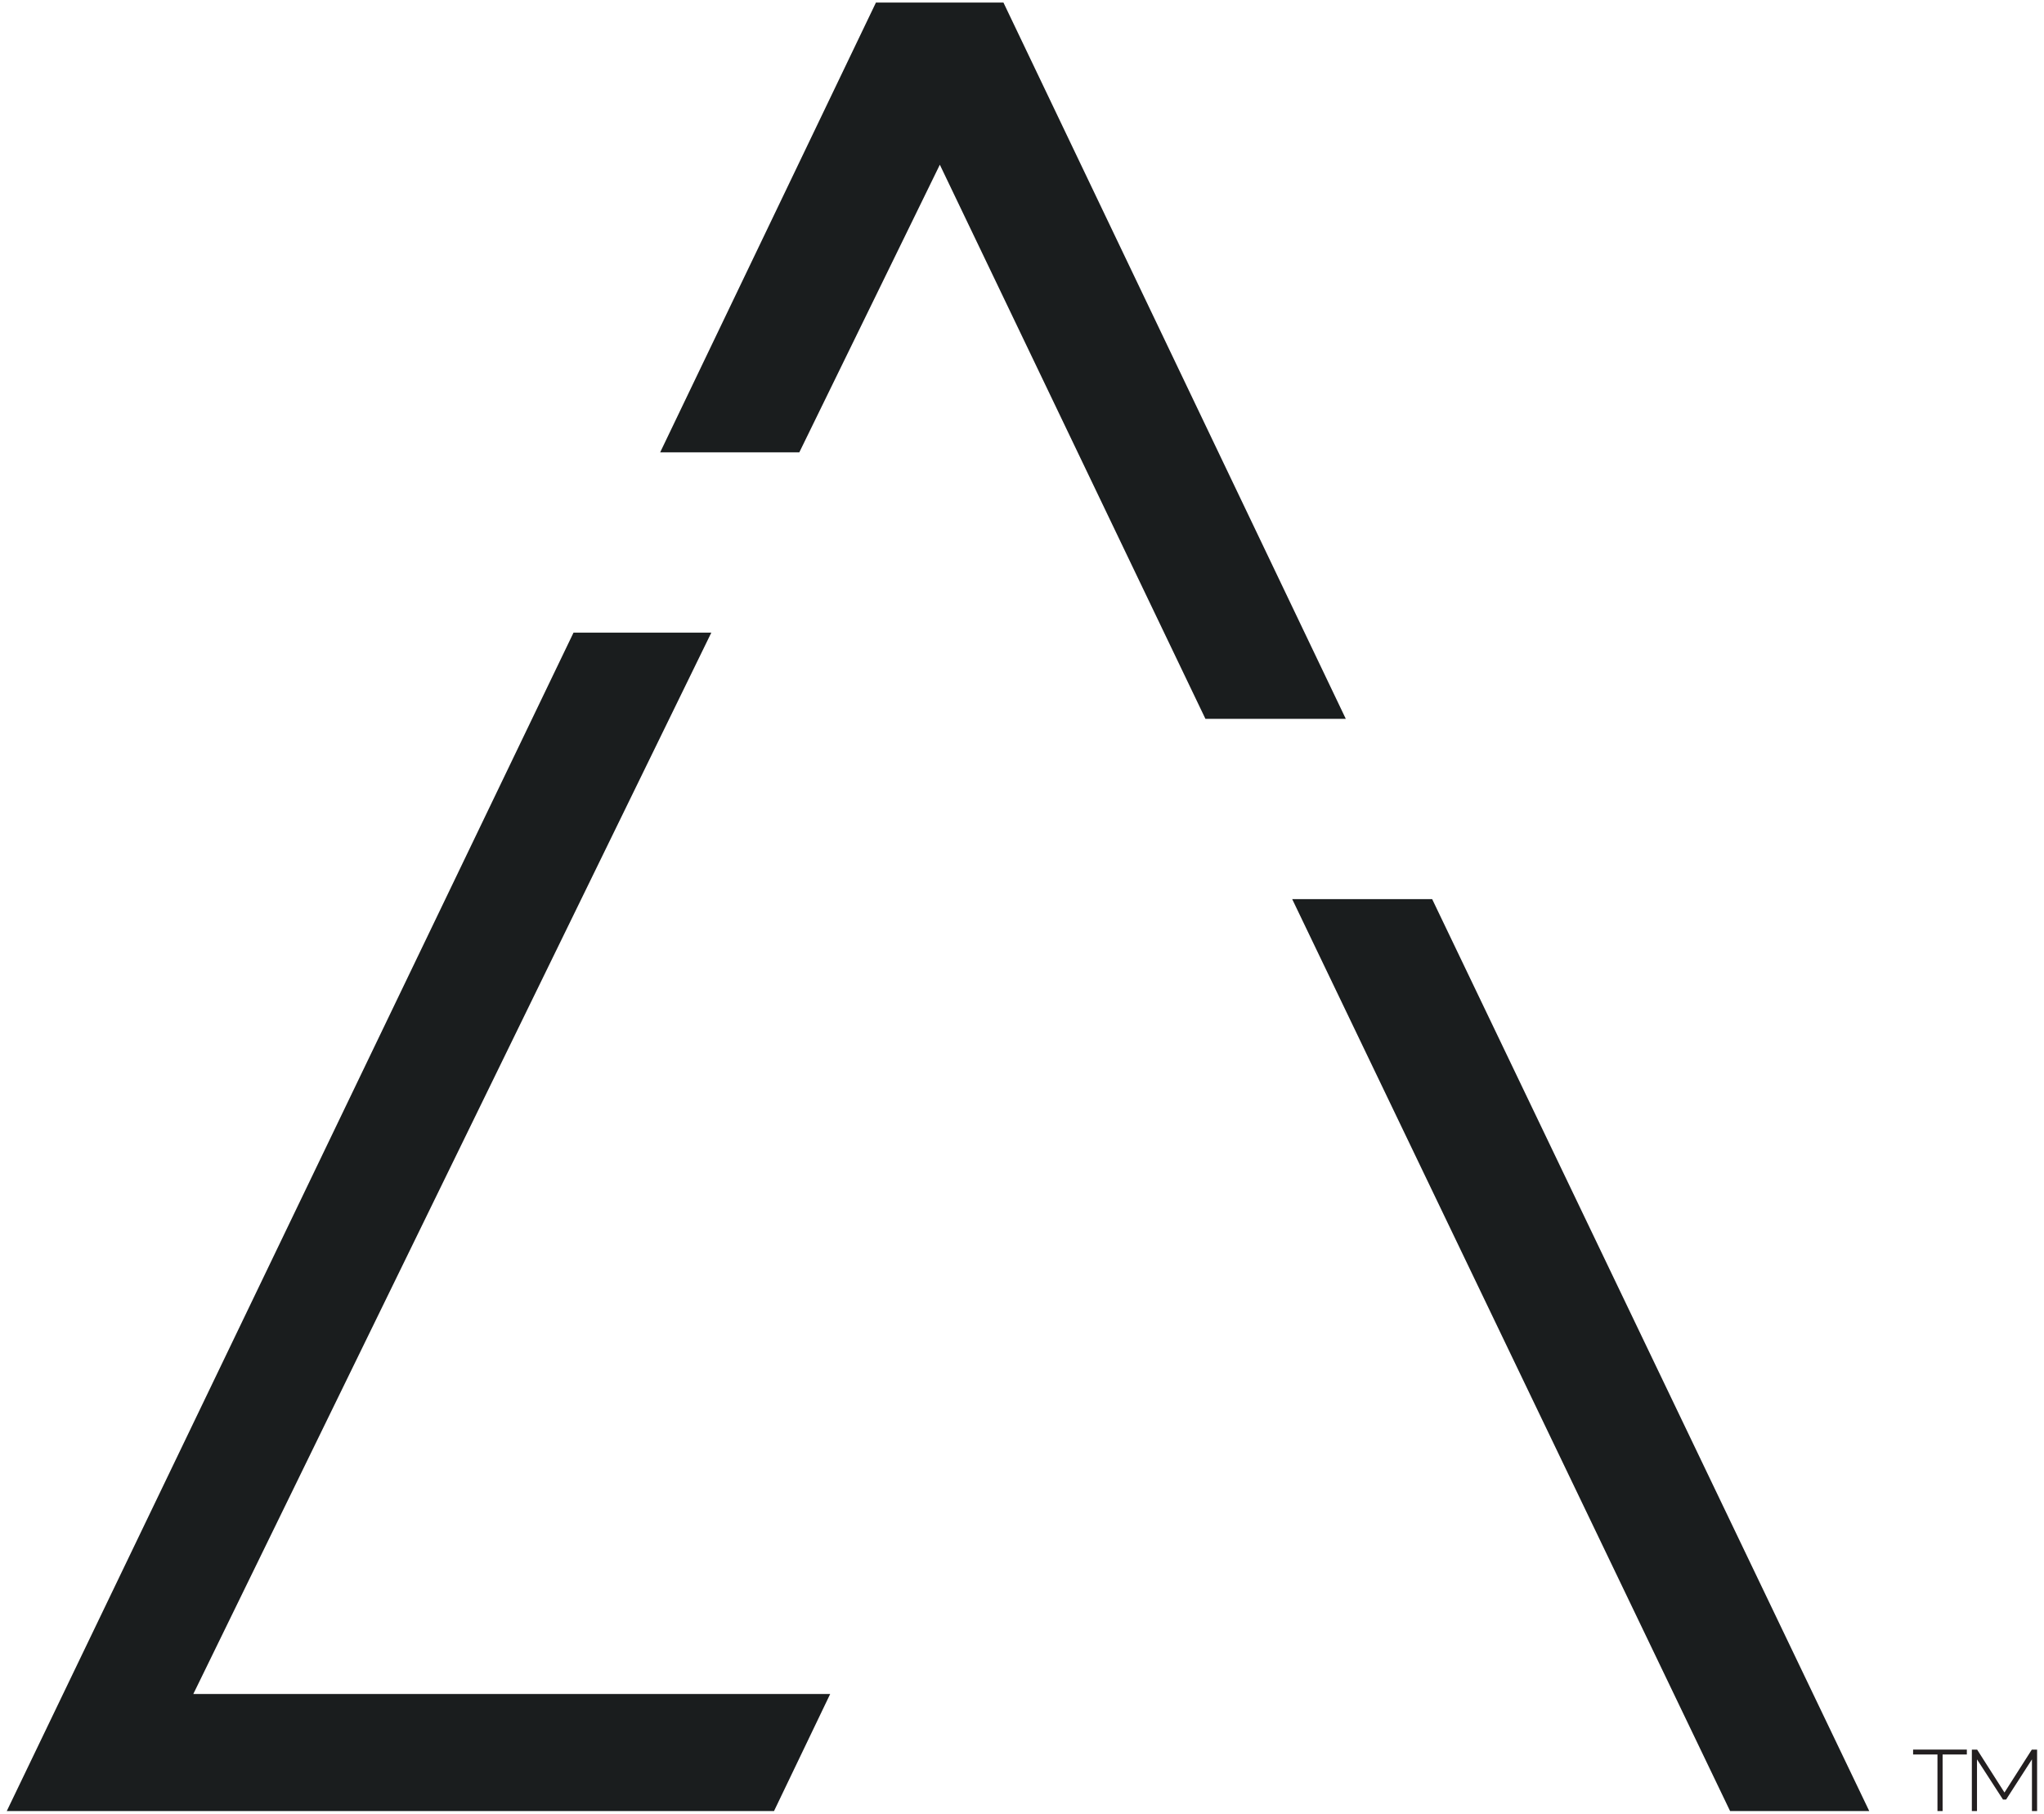 <svg xmlns="http://www.w3.org/2000/svg" viewBox="0 0 1510 1340"><g fill="#1A1D1E"><path d="M1278.1 1338.1h102.8L1058 664.3H954.6M142.8 1251.6l2.7-5.5 380-778.7H423.7L5 1338.1h566.8l41.5-86.5M890.5 531.1h103.7L741.3 1.9h-94.2L487.7 334.2h102.8l103.8-212.5"/></g><g fill="#231F20"><path d="M1453 1296.3h-17.9v41.8h-3.8v-41.8h-18v-3.6h39.7v3.6zM1501.1 1338.1v-38.2l-19.1 29.7h-2.3l-19.2-29.7v38.2h-3.8v-45.4h3.9l20.2 31.7 20.2-31.7h3.9v45.4h-3.8z"/></g></svg>